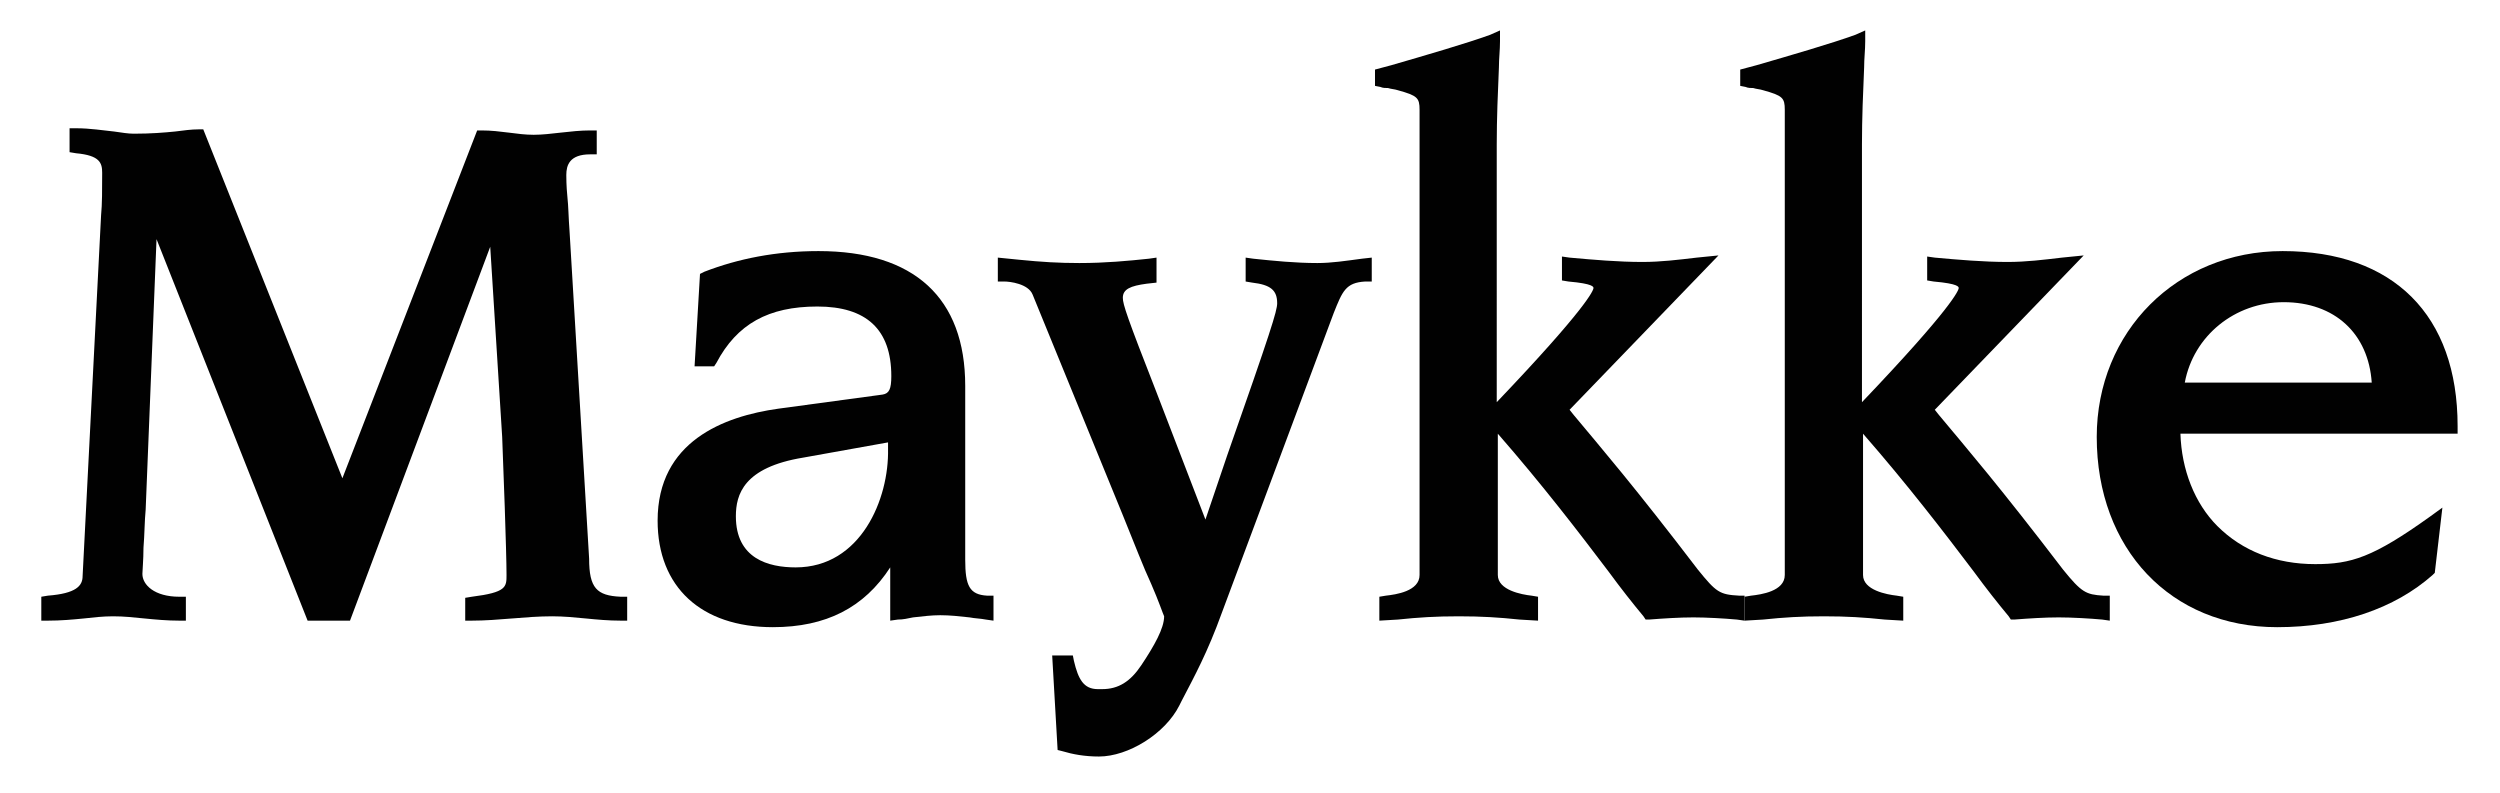 <?xml version="1.0" encoding="utf-8"?>
<!-- Generator: Adobe Illustrator 20.1.0, SVG Export Plug-In . SVG Version: 6.00 Build 0)  -->
<svg version="1.1" id="Layer_1" xmlns="http://www.w3.org/2000/svg" xmlns:xlink="http://www.w3.org/1999/xlink" x="0px" y="0px"
	 viewBox="0 0 230 73" style="enable-background:new 0 0 230 73;" xml:space="preserve">
<style type="text/css">
	.st0{fill:#010101;}
</style>
<g>
	<path class="st0" d="M54.2,51.4l-1.8-30.1c-0.1-1.3-0.1-2.3-0.2-3.2c-0.1-1-0.1-1.8-0.1-2c0-0.9,0.3-1.9,2.2-1.9h0.6V12h-0.6
		c-0.9,0-1.8,0.1-2.7,0.2c-0.9,0.1-1.7,0.2-2.5,0.2s-1.5-0.1-2.3-0.2C46,12.1,45.2,12,44.3,12h-0.4L31.5,44L18.7,11.9h-0.4
		c-0.7,0-1.4,0.1-2.2,0.2c-1,0.1-2.2,0.2-3.8,0.2c-0.5,0-1.1-0.1-1.8-0.2c-1-0.1-2.2-0.3-3.5-0.3H6.4V14L7,14.1
		c2.2,0.2,2.4,0.9,2.4,1.8c0,1.5,0,2.9-0.1,3.9L7.6,53c0,0.9-0.6,1.6-3.2,1.8l-0.6,0.1v2.2h0.6c1.2,0,2.3-0.1,3.3-0.2
		c0.9-0.1,1.8-0.2,2.7-0.2c1,0,1.9,0.1,2.9,0.2c1,0.1,2.1,0.2,3.2,0.2h0.6v-2.2h-0.6c-2.3,0-3.4-1.1-3.4-2.1c0-0.3,0.1-1.3,0.1-2.4
		c0.1-1.2,0.1-2.5,0.2-3.5l1-24.9l13.9,35.1h3.9l12.9-34.4l1.1,17.5c0.1,2.4,0.4,10.6,0.4,12.7c0,1.1,0,1.6-3.2,2L42.8,55v2.1h0.6
		c1.2,0,2.5-0.1,3.7-0.2c1.2-0.1,2.5-0.2,3.7-0.2c1,0,2.1,0.1,3.1,0.2c1,0.1,2.1,0.2,3.2,0.2h0.6v-2.2h-0.6
		C54.9,54.8,54.2,54.1,54.2,51.4z"/>
	<path class="st0" d="M88.8,51.5v-16c0-8.1-4.7-12.4-13.5-12.4c-3.9,0-7.4,0.7-10.5,1.9l-0.4,0.2l-0.5,8.5h1.8l0.2-0.3
		c1.9-3.6,4.8-5.2,9.3-5.2s6.8,2.1,6.8,6.4c0,1.2-0.2,1.6-0.8,1.7l-9.6,1.3c-5,0.7-11.1,3-11.1,10.3c0,6.1,4,9.8,10.6,9.8
		c4.9,0,8.4-1.8,10.8-5.5v4.9l0.7-0.1c0.5,0,0.9-0.1,1.4-0.2c0.9-0.1,1.7-0.2,2.5-0.2c0.9,0,1.8,0.1,2.7,0.2c0.5,0.1,1,0.1,1.5,0.2
		l0.7,0.1v-2.3h-0.6C89.2,54.7,88.8,53.9,88.8,51.5z M73.2,52.2c-2.5,0-5.5-0.8-5.5-4.7c0-2,0.7-4.5,6.2-5.4l7.8-1.4v0.6
		C81.8,45.9,79.2,52.2,73.2,52.2z"/>
	<path class="st0" d="M121.2,24.2c-2,0-4-0.2-5.9-0.4l-0.7-0.1v2.2l0.6,0.1c1.7,0.2,2.3,0.7,2.3,1.9c0,0.7-0.6,2.6-4.6,14l-2,5.9
		l-4.5-11.7c-2.7-6.9-3.1-8.1-3.1-8.7c0-0.8,0.7-1.1,2.2-1.3l0.9-0.1v-2.3l-0.7,0.1c-1.9,0.2-4,0.4-6.4,0.4c-1.9,0-3.5-0.1-5.5-0.3
		l-2-0.2v2.2h0.6c0.5,0,2.2,0.2,2.6,1.2l8.3,20.3c1.1,2.7,1.9,4.8,2.6,6.3c0.7,1.6,1.1,2.8,1.2,3c0,1.1-0.9,2.7-2.1,4.5
		c-1,1.5-2.1,2.2-3.6,2.2c-0.1,0-0.2,0-0.4,0c-1.3,0-1.8-0.9-2.2-2.6l-0.1-0.5h-1.9l0.5,8.7l0.4,0.1c1,0.3,2.1,0.5,3.4,0.5
		c2.7,0,6.1-2.1,7.4-4.7l0.2-0.4c1.2-2.3,2.4-4.5,3.7-8.1l10.3-27.6c0.8-2,1.1-2.8,2.9-2.9h0.6v-2.2l-0.9,0.1
		C123.8,24,122.5,24.2,121.2,24.2z"/>
	<path class="st0" d="M156.2,52.4c-5.8-7.6-8.9-11.2-11.4-14.2l-0.4-0.5l13.7-14.2l-2,0.2c-1.7,0.2-3.3,0.4-5,0.4
		c-2.2,0-4.5-0.2-6.7-0.4l-0.7-0.1v2.2l0.6,0.1c2.3,0.2,2.3,0.5,2.3,0.6c0,0.2-0.6,1.8-8.9,10.5V13.3c0-2.4,0.1-4.8,0.2-7.1
		c0-0.8,0.1-1.6,0.1-2.4v-1l-0.9,0.4c-2.2,0.8-6,1.9-9.1,2.8l-1.5,0.4v1.5l0.5,0.1c0.2,0.1,0.5,0.1,0.7,0.1c0.3,0.1,0.6,0.1,0.9,0.2
		c1.8,0.5,2,0.7,2,1.8v42.8c0,1.5-2.2,1.8-3.1,1.9l-0.6,0.1v2.2l1.7-0.1c1.9-0.2,3.5-0.3,5.6-0.3s3.7,0.1,5.6,0.3l1.7,0.1v-2.2
		l-0.6-0.1c-0.9-0.1-3.1-0.5-3.1-1.9v-13c4.1,4.7,7.4,9,10.2,12.7c1.1,1.5,2.2,2.9,3.2,4.1l0.2,0.3h0.3c1.3-0.1,2.8-0.2,4.1-0.2
		c1.2,0,2.9,0.1,4,0.2l0.7,0.1v-2.3H160C158.2,54.7,157.9,54.5,156.2,52.4z"/>
	<path class="st0" d="M189.8,52.4c-5.8-7.6-8.9-11.2-11.4-14.2l-0.4-0.5l13.7-14.2l-2,0.2c-1.7,0.2-3.3,0.4-5,0.4
		c-2.2,0-4.5-0.2-6.7-0.4l-0.7-0.1v2.2l0.6,0.1c2.3,0.2,2.3,0.5,2.3,0.6c0,0.2-0.6,1.8-8.9,10.5V13.3c0-2.4,0.1-4.8,0.2-7.1
		c0-0.8,0.1-1.6,0.1-2.4v-1l-0.9,0.4c-2.2,0.8-6,1.9-9.1,2.8l-1.5,0.4v1.5l0.5,0.1c0.2,0.1,0.5,0.1,0.7,0.1c0.3,0.1,0.6,0.1,0.9,0.2
		c1.8,0.5,2,0.7,2,1.8v42.8c0,1.5-2.2,1.8-3.1,1.9l-0.6,0.1v2.2l1.7-0.1c1.9-0.2,3.5-0.3,5.6-0.3s3.7,0.1,5.6,0.3l1.7,0.1v-2.2
		l-0.6-0.1c-0.9-0.1-3.1-0.5-3.1-1.9v-13c4.1,4.7,7.4,9,10.2,12.7c1.1,1.5,2.2,2.9,3.2,4.1L185,57h0.3c1.3-0.1,2.8-0.2,4.1-0.2
		c1.2,0,2.9,0.1,4,0.2l0.7,0.1v-2.3h-0.6C191.9,54.7,191.5,54.5,189.8,52.4z"/>
	<path class="st0" d="M226.1,39.2c0-10.2-5.9-16.1-16.1-16.1c-9.7,0-17.1,7.4-17.1,17.1c0,10.3,6.8,17.5,16.6,17.5
		c5.8,0,10.8-1.7,14.3-4.8l0.2-0.2l0.7-6l-1.1,0.8c-5.3,3.8-7.3,4.4-10.6,4.4c-3.6,0-6.7-1.2-9-3.5c-2.1-2.1-3.3-5.2-3.4-8.5h25.5
		V39.2z M201,35.2c0.8-4.3,4.6-7.4,9.1-7.4c4.7,0,7.8,2.9,8.1,7.4H201z"/>
</g>
</svg>
